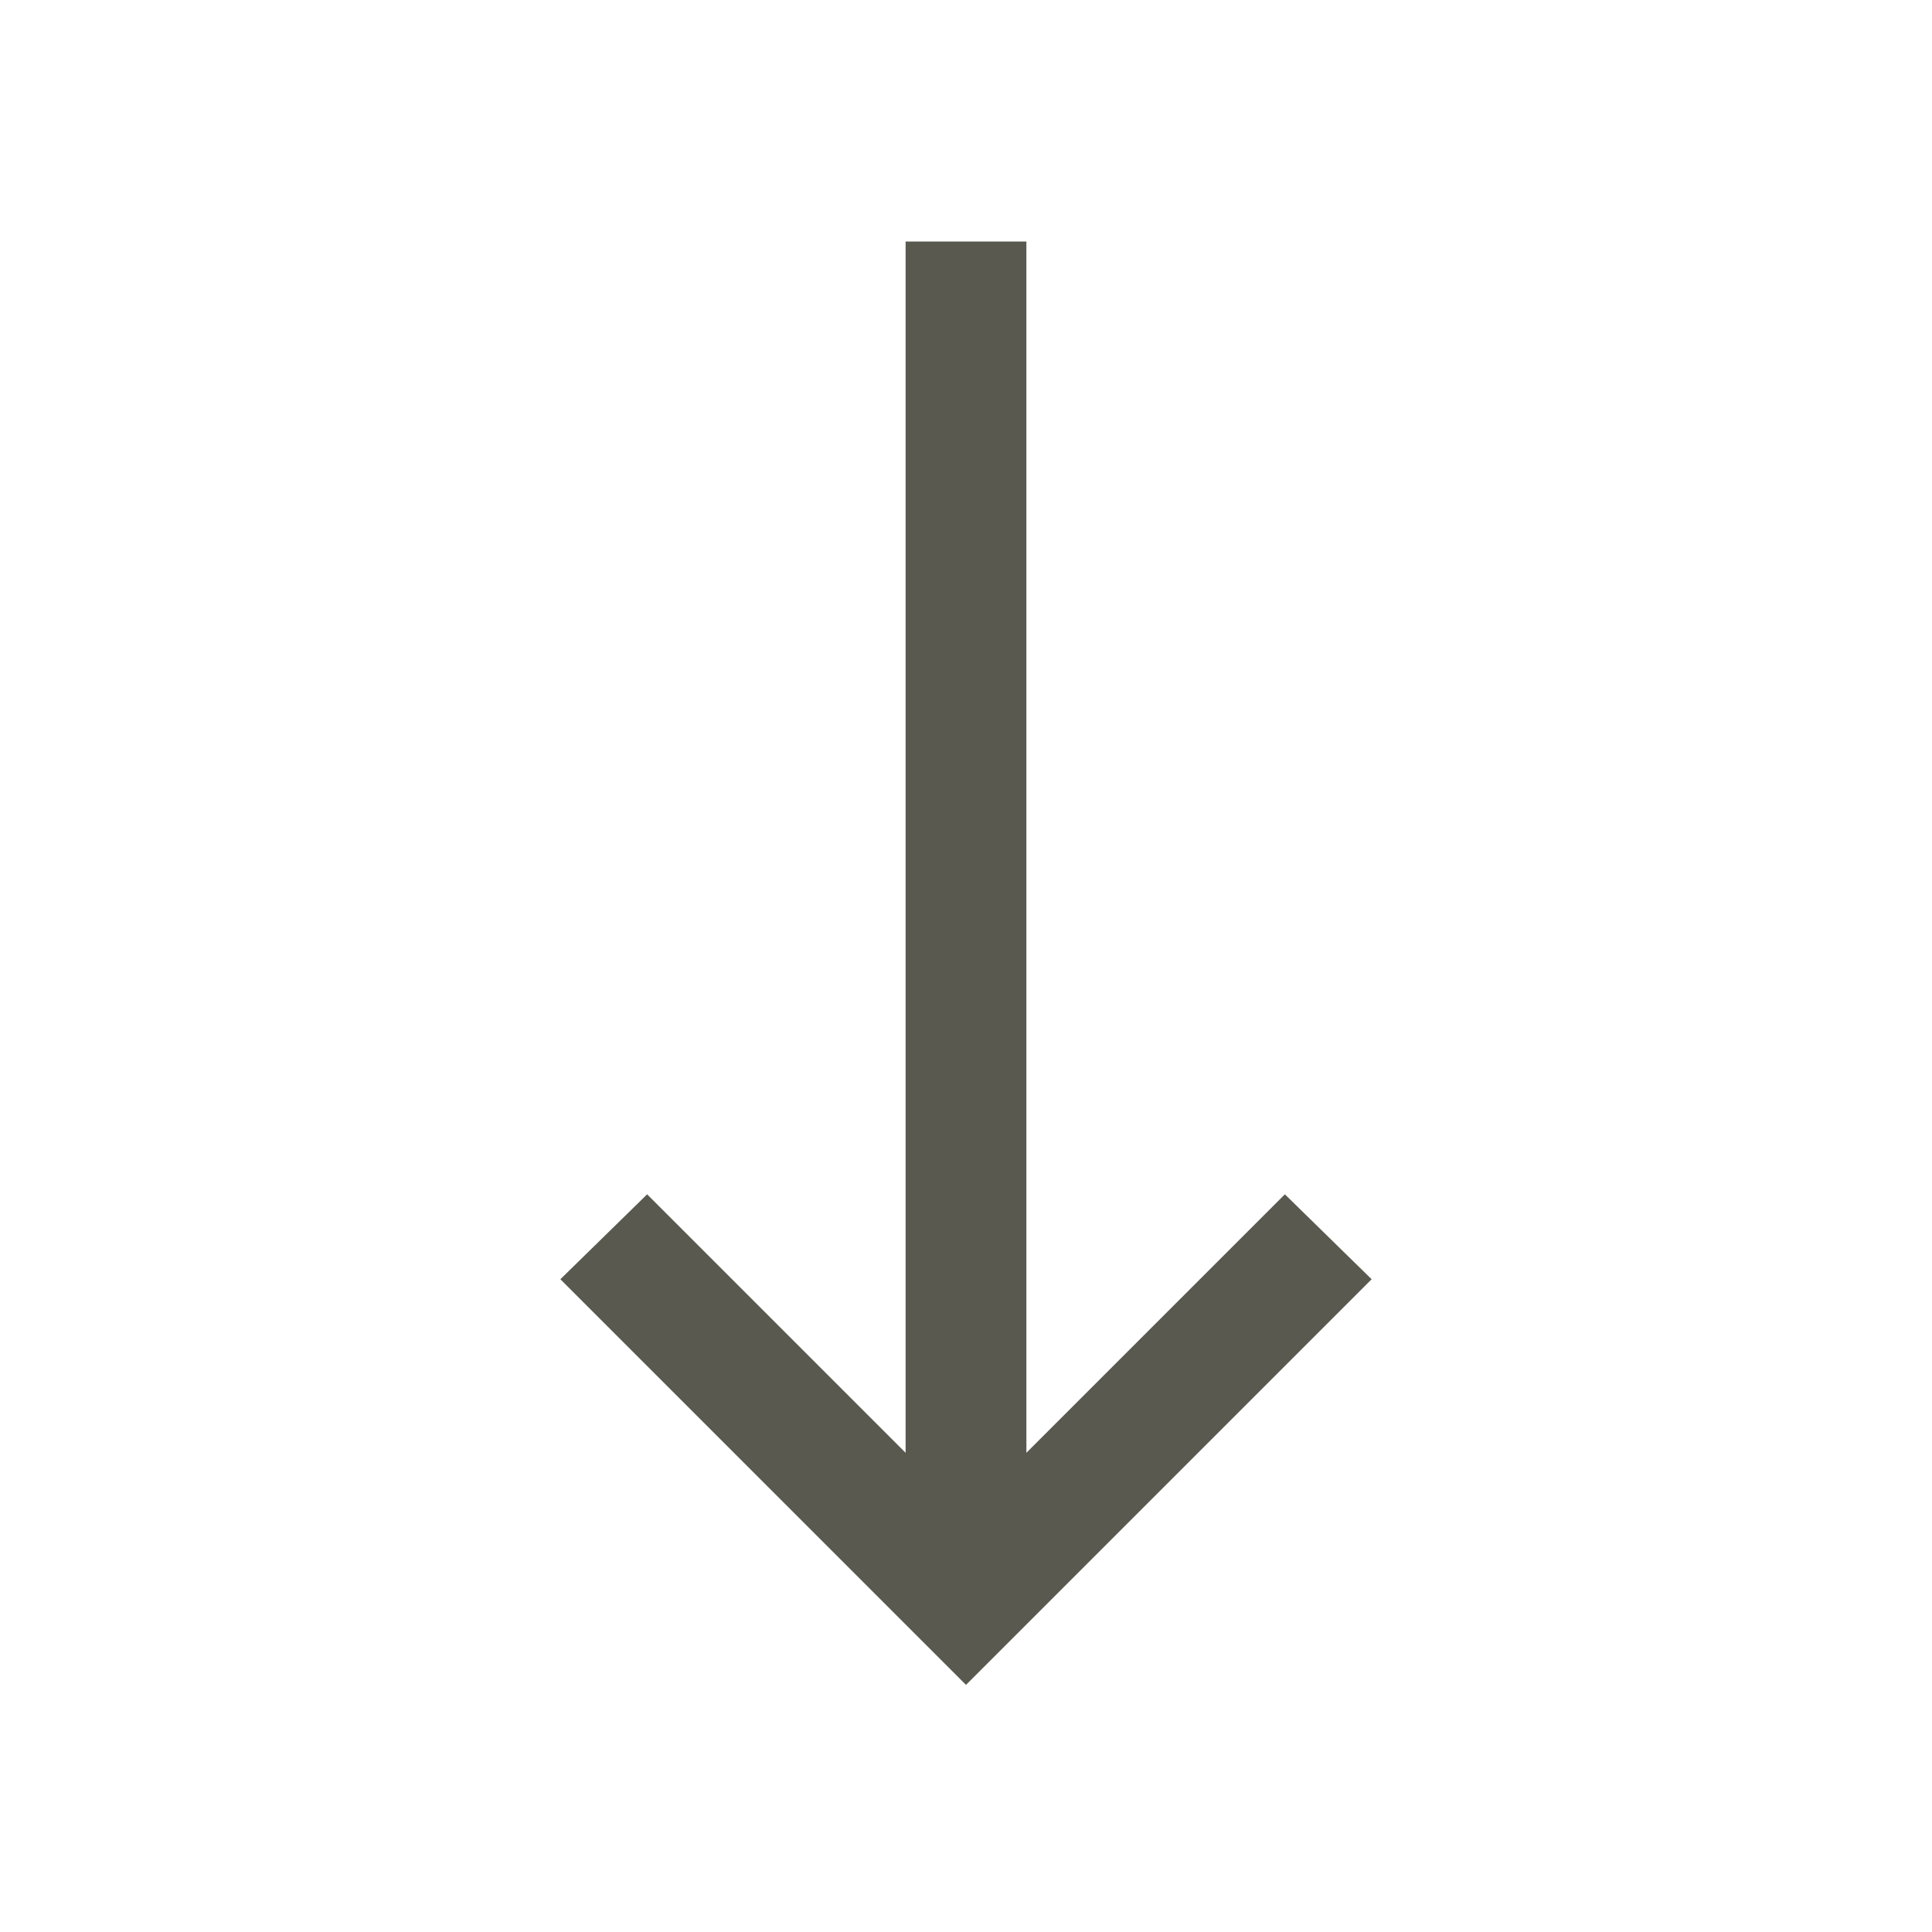 <svg width="23" height="23" viewBox="0 0 23 23" fill="none" xmlns="http://www.w3.org/2000/svg">
  <path d="M16.329 15.229L15.296 14.218L12.219 17.295V2.875H10.781V17.295L7.704 14.218L6.671 15.229L11.5 20.058L16.329 15.229Z" fill="#5A594F"/>
</svg>
